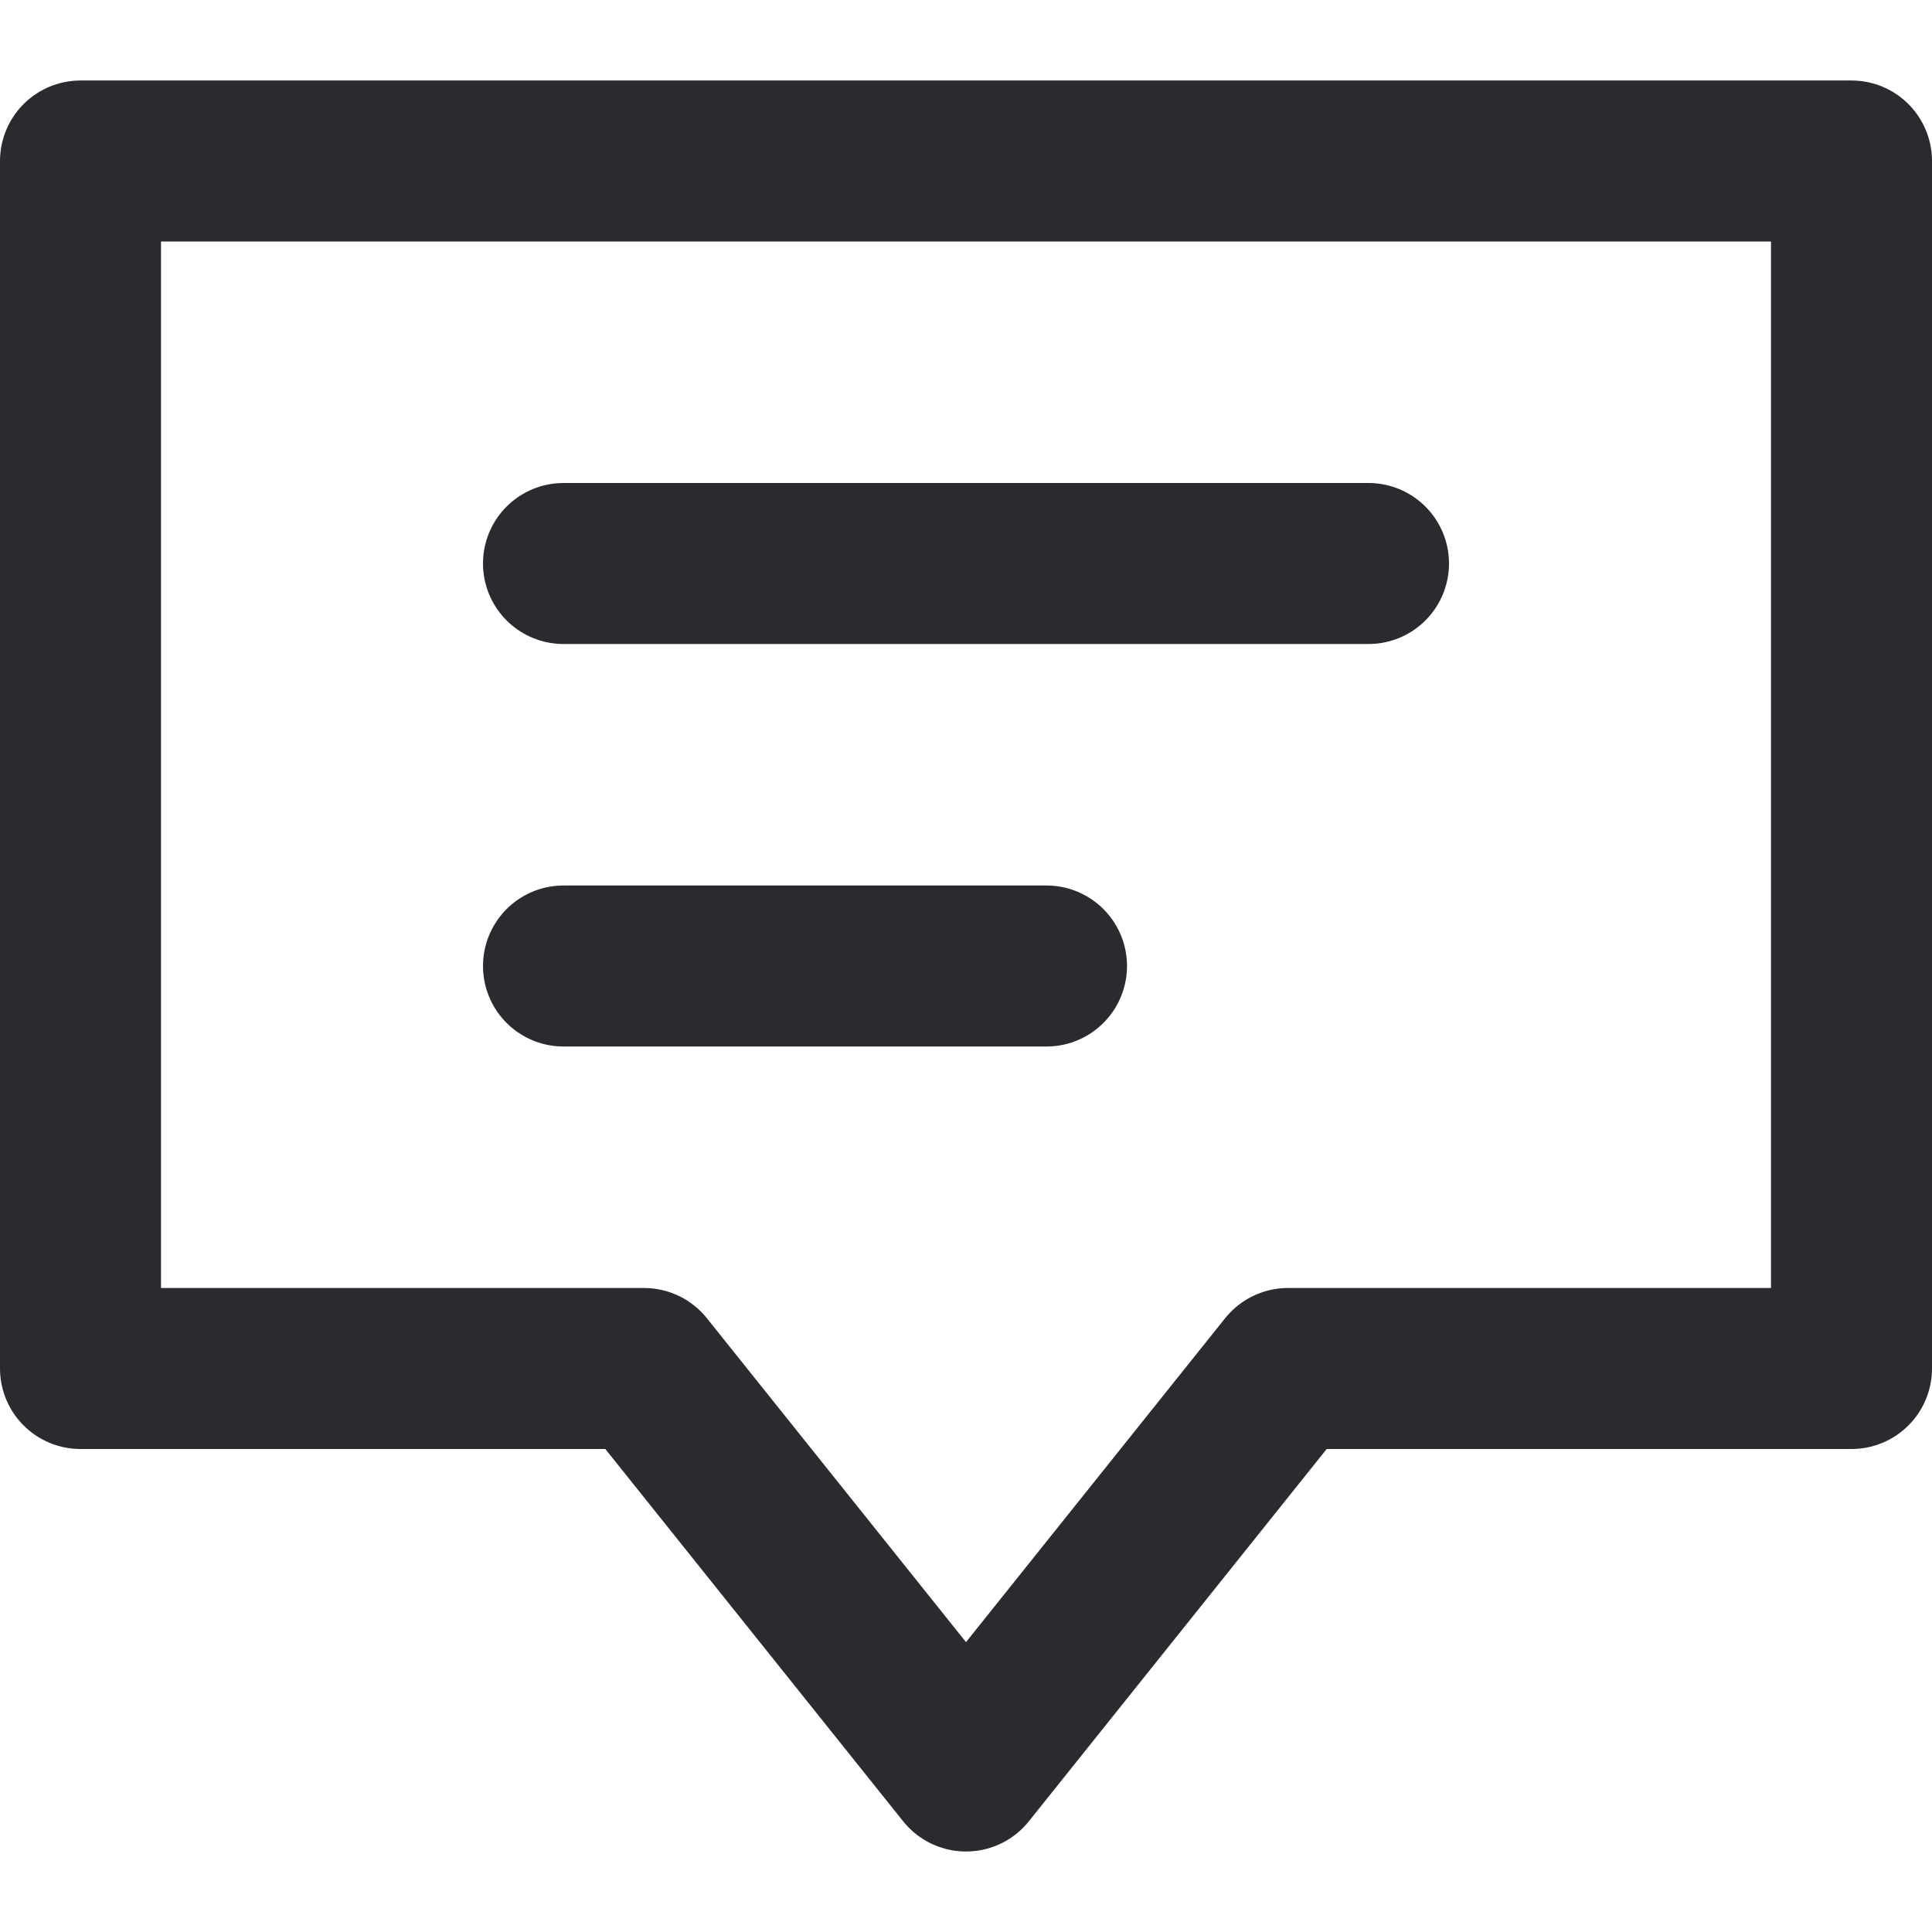 <svg width="24" height="24" viewBox="0 0 24 24" fill="none" xmlns="http://www.w3.org/2000/svg">
<path d="M23 2H1V17H8L12 22L16 17H23V2Z" stroke="#2B2B2F" stroke-width="2" stroke-miterlimit="10" stroke-linecap="round" stroke-linejoin="round"/>
<path d="M7 7H17" stroke="#2B2B2F" stroke-width="2" stroke-miterlimit="10" stroke-linecap="round" stroke-linejoin="round"/>
<path d="M7 12H13" stroke="#2B2B2F" stroke-width="2" stroke-miterlimit="10" stroke-linecap="round" stroke-linejoin="round"/>
</svg>
